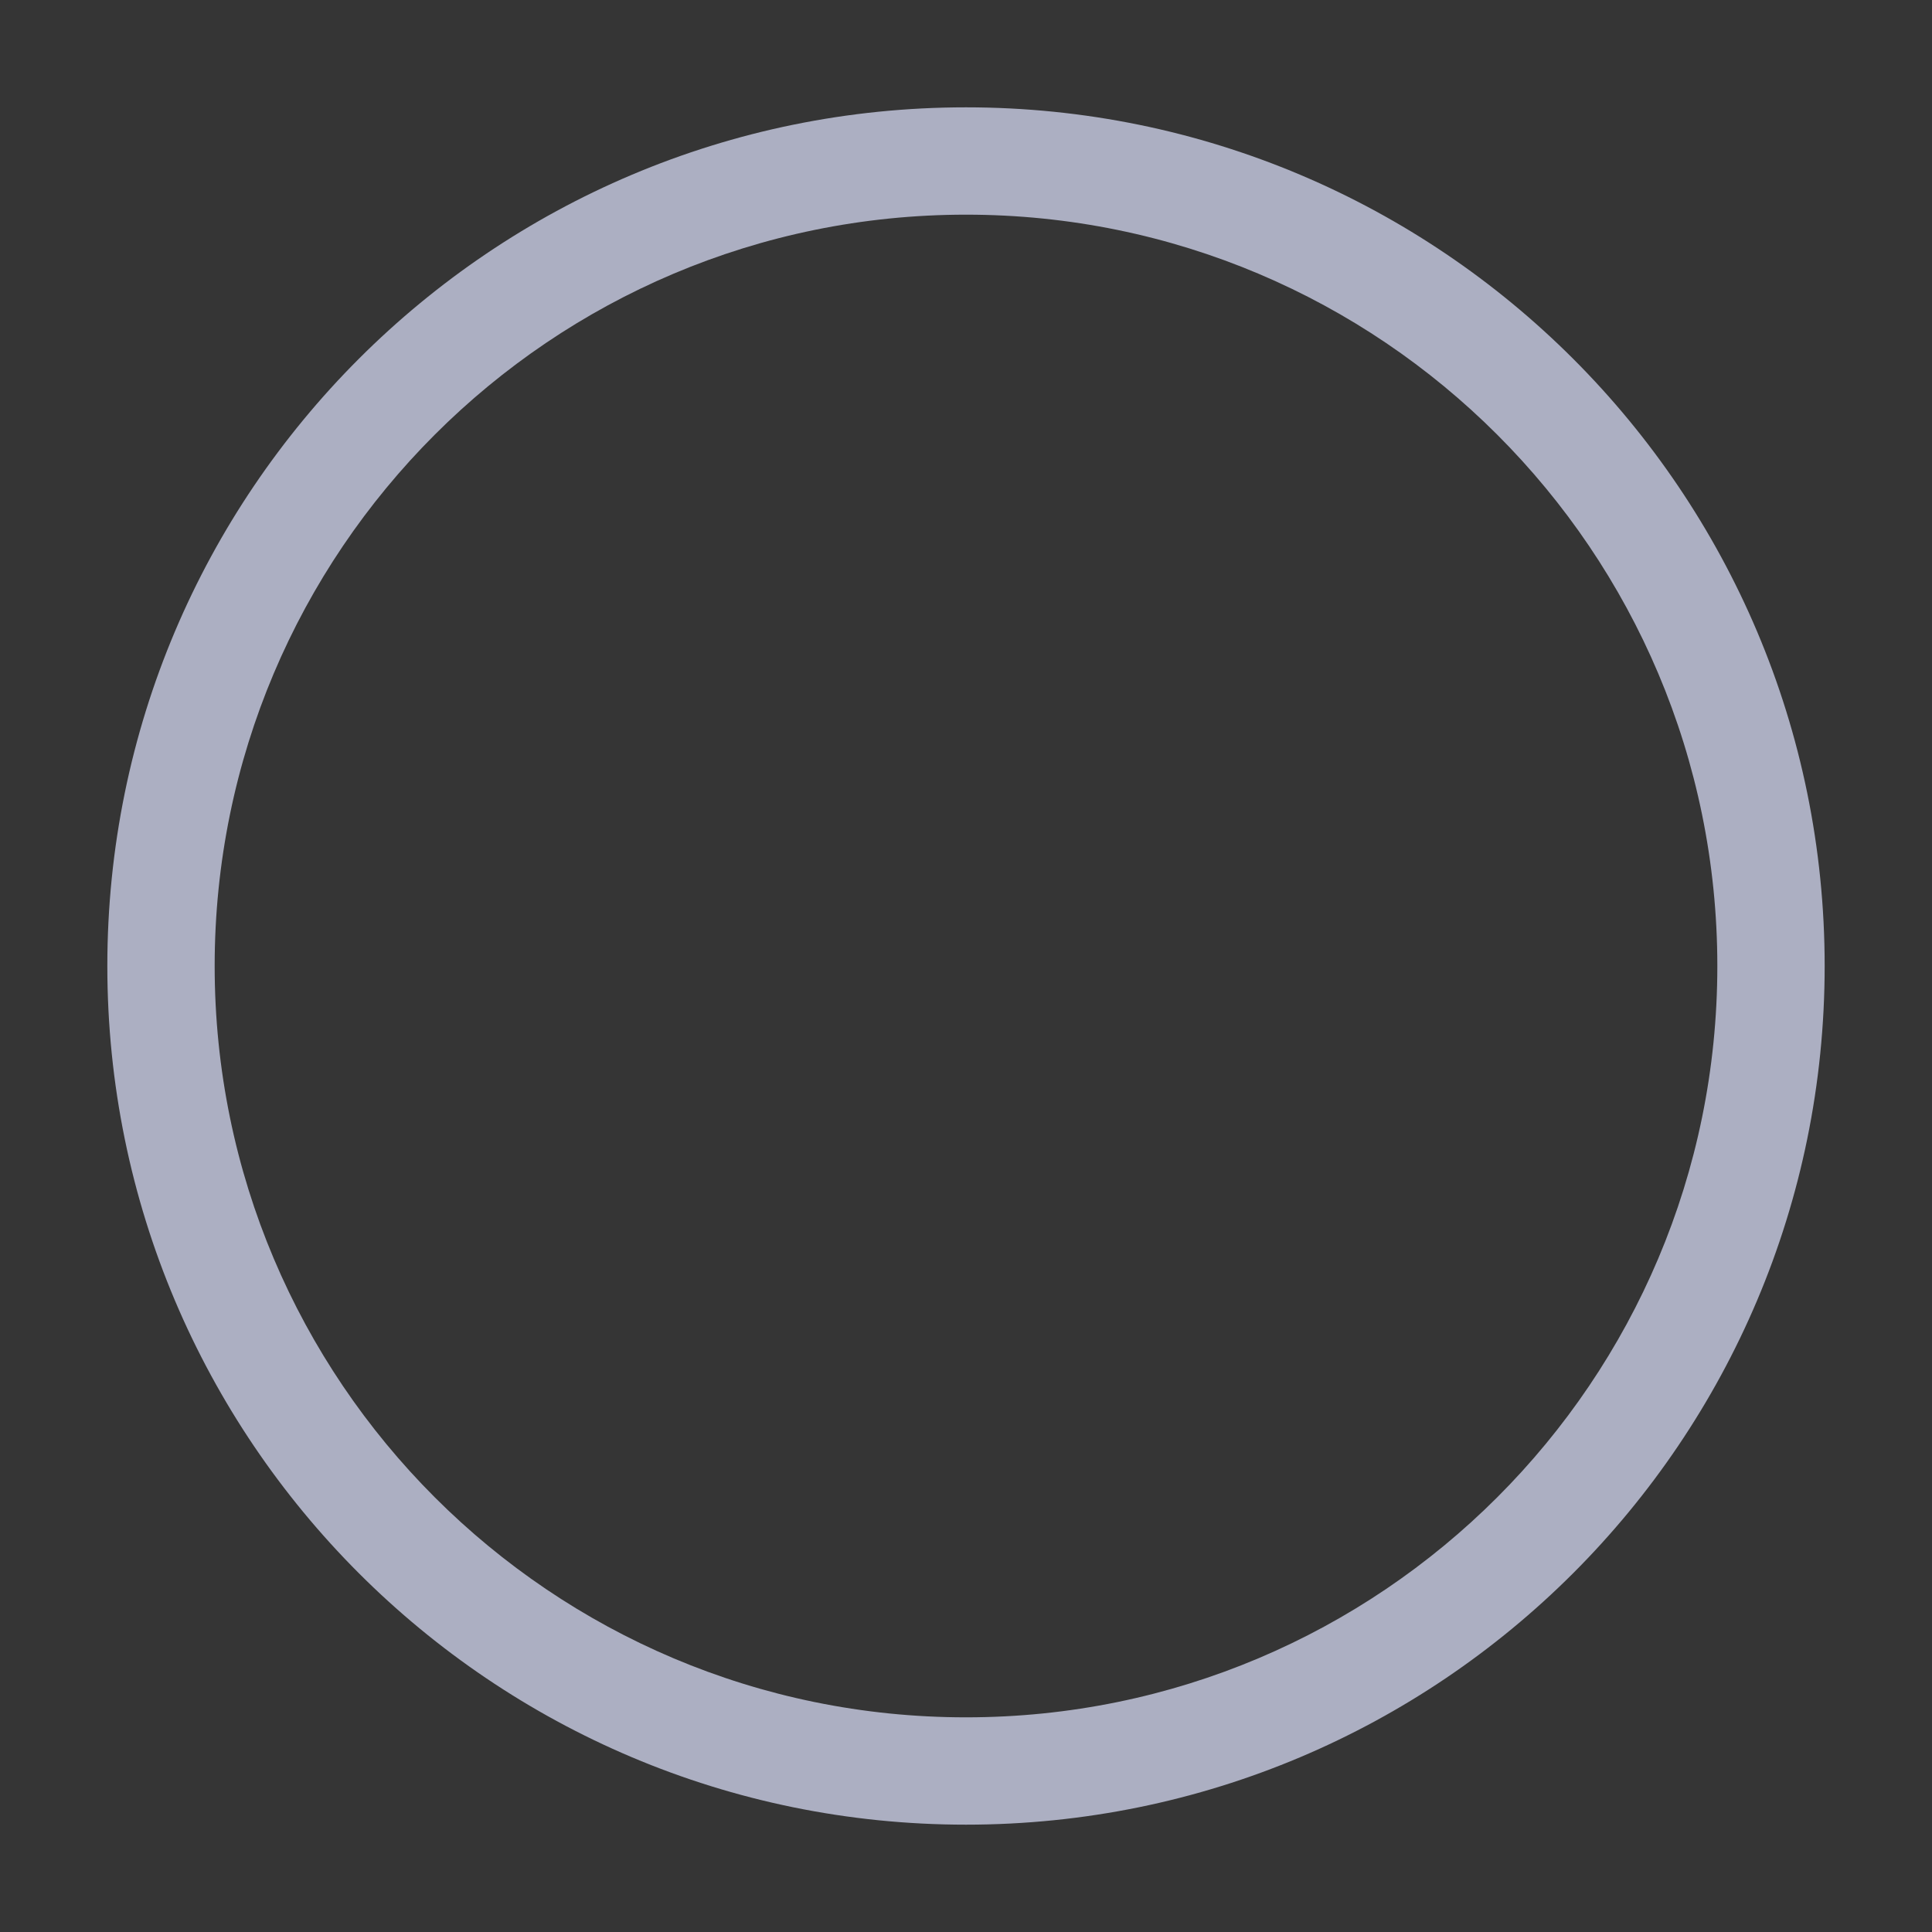 <svg xmlns="http://www.w3.org/2000/svg" width="36" height="36" viewBox="0 0 36 36" fill="none">
    <rect x="0" y="0" width="36" height="36" fill="#333333" stroke="none"/>
    <script xmlns="" id="eppiocemhmnlbhjplcgkofciiegomcon" />
    <script xmlns="" />
    <script xmlns="" />
    <g clip-path="url(#clip0_5063_559)">
        <path d="M36 0H0V36H36V0Z" fill="white" fill-opacity="0.01" />
        <path fill-rule="evenodd" clip-rule="evenodd"
            d="M18 32C25.732 32 32 25.732 32 18C32 10.268 25.732 4 18 4C10.268 4 4 10.268 4 18C4 25.732 10.268 32 18 32ZM18 34C26.837 34 34 26.837 34 18C34 9.163 26.837 2 18 2C9.163 2 2 9.163 2 18C2 26.837 9.163 34 18 34Z"
            fill="#ACAFC2" />
    </g>
    <defs>
        <clipPath id="clip0_5063_559">
            <rect width="36" height="36" fill="white" />
        </clipPath>
    </defs>
    <script xmlns="" />
</svg>